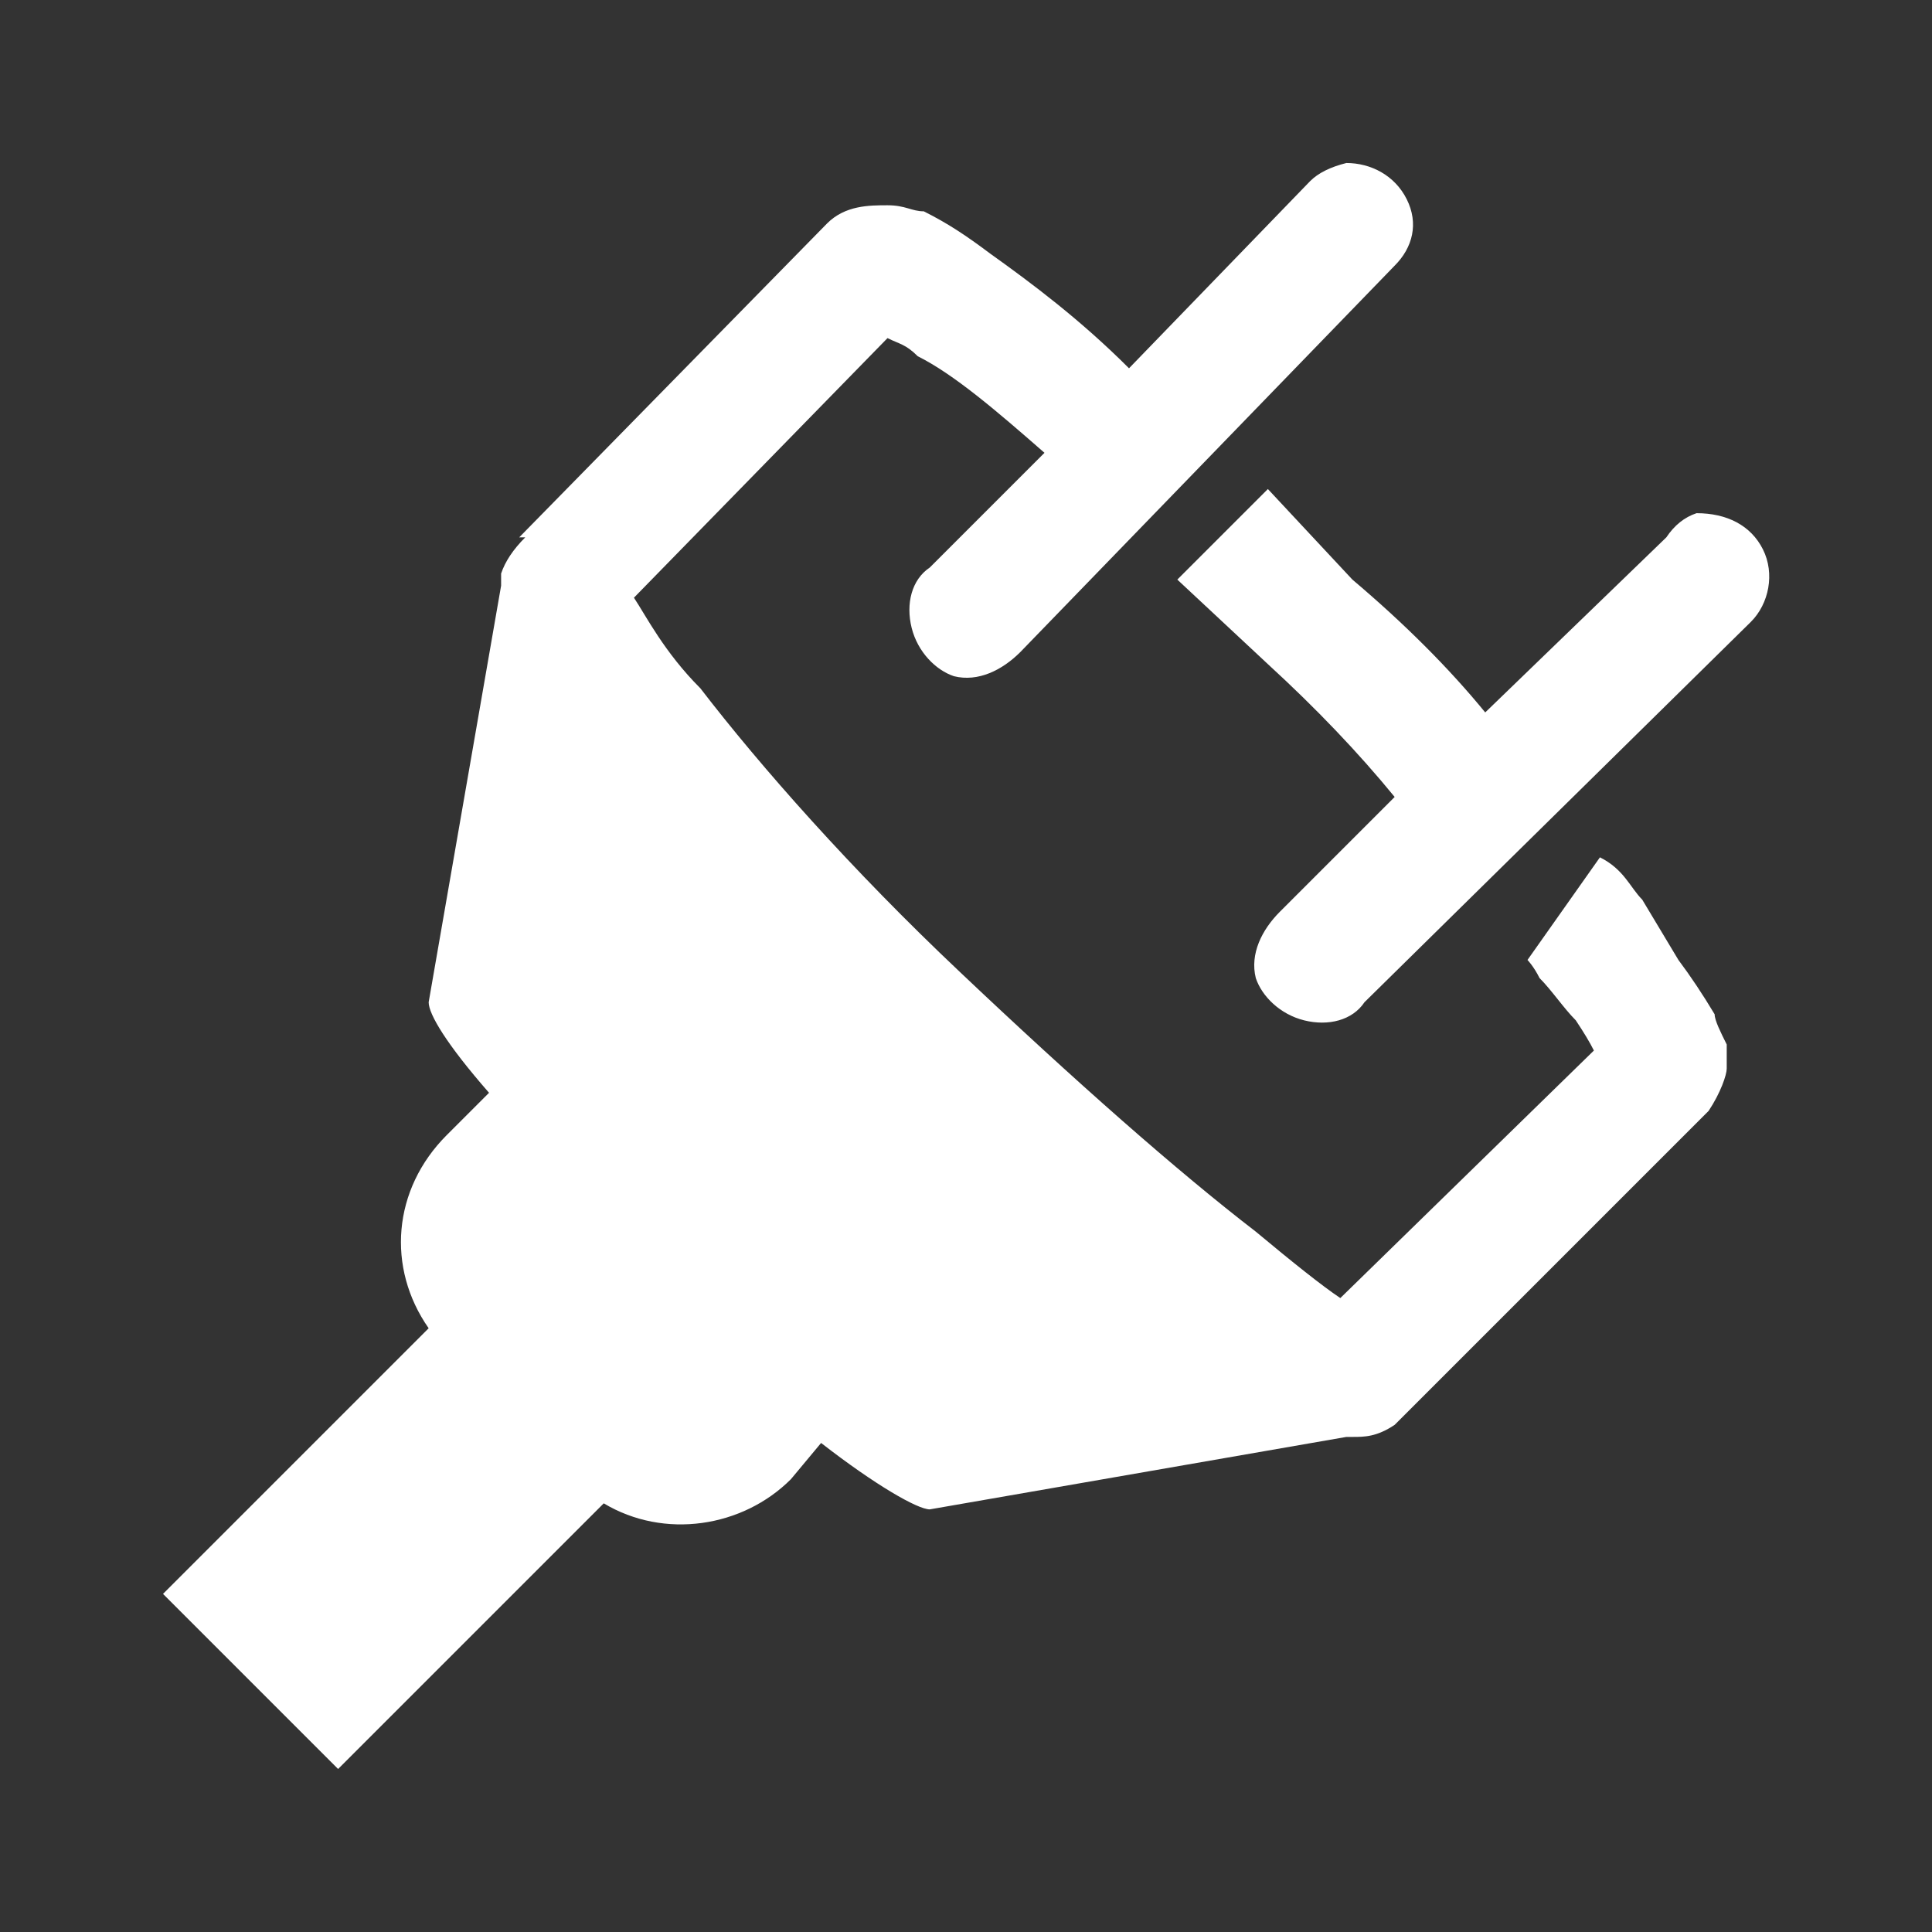 <svg version="1.2" xmlns="http://www.w3.org/2000/svg" viewBox="0 0 32 32" width="32" height="32">
	<rect x="0" y="0" width="32" height="32" fill="#333333" stroke="none"/>
	<title>image</title>
	<style>
		.s0 { opacity: 0;fill: #000000 } 
		.s1 { fill: #ffffff } 
	</style>
	<path id="Layer" class="s0" d="m0 0h32v32h-32z"/>
	<g id="Layer">
		<path id="Layer" class="s1" d="m22.3 2.7q-0.4 0.1-0.6 0.3l-3 3.1c-0.8-0.8-1.6-1.4-2.3-1.9-0.4-0.3-0.7-0.5-1.1-0.7-0.2 0-0.3-0.1-0.6-0.1-0.3 0-0.7 0-1 0.3l-5.1 5.2h0.1q-0.3 0.3-0.4 0.6v0.1q0 0 0 0 0 0.1 0 0.1l-1.2 6.9c0 0.2 0.3 0.7 1 1.5l-0.7 0.7c-0.9 0.9-1 2.2-0.3 3.2l-4.4 4.4 2.9 2.9 4.4-4.4c1 0.6 2.3 0.4 3.1-0.4l0.5-0.6c0.9 0.7 1.6 1.1 1.8 1.1l6.9-1.2q0 0 0.1 0c0.2 0 0.4 0 0.7-0.2l5.2-5.2c0.2-0.3 0.3-0.6 0.3-0.7q0-0.3 0-0.4c-0.1-0.2-0.2-0.4-0.2-0.5q-0.3-0.5-0.6-0.9-0.3-0.5-0.6-1c-0.2-0.2-0.3-0.5-0.7-0.7l-1.2 1.7c0 0 0.1 0.1 0.2 0.3 0.2 0.2 0.4 0.5 0.6 0.7q0.2 0.3 0.3 0.5l-4.2 4.1c-0.3-0.2-0.8-0.6-1.4-1.1-1.3-1-3-2.5-4.9-4.3-1.8-1.7-3.3-3.4-4.3-4.7-0.6-0.6-0.9-1.2-1.1-1.5l4.2-4.3c0.2 0.1 0.3 0.1 0.5 0.3 0.6 0.3 1.3 0.9 2.1 1.6l-1.9 1.9c-0.3 0.2-0.4 0.6-0.3 1 0.1 0.4 0.4 0.7 0.7 0.8 0.4 0.1 0.8-0.1 1.1-0.4l6.2-6.4c0.3-0.3 0.4-0.7 0.2-1.1-0.2-0.4-0.6-0.6-1-0.6zm-1.3 5.4l-1.5 1.5 1.5 1.4q1.2 1.1 2.1 2.2l-1.9 1.9c-0.3 0.3-0.5 0.7-0.4 1.1 0.1 0.3 0.4 0.6 0.8 0.7 0.4 0.1 0.8 0 1-0.3l6.4-6.3c0.3-0.3 0.4-0.8 0.2-1.2-0.2-0.4-0.6-0.6-1.1-0.6q-0.3 0.1-0.5 0.4l-3 2.9q-0.9-1.1-2.2-2.2z"/>
	</g>
</svg>